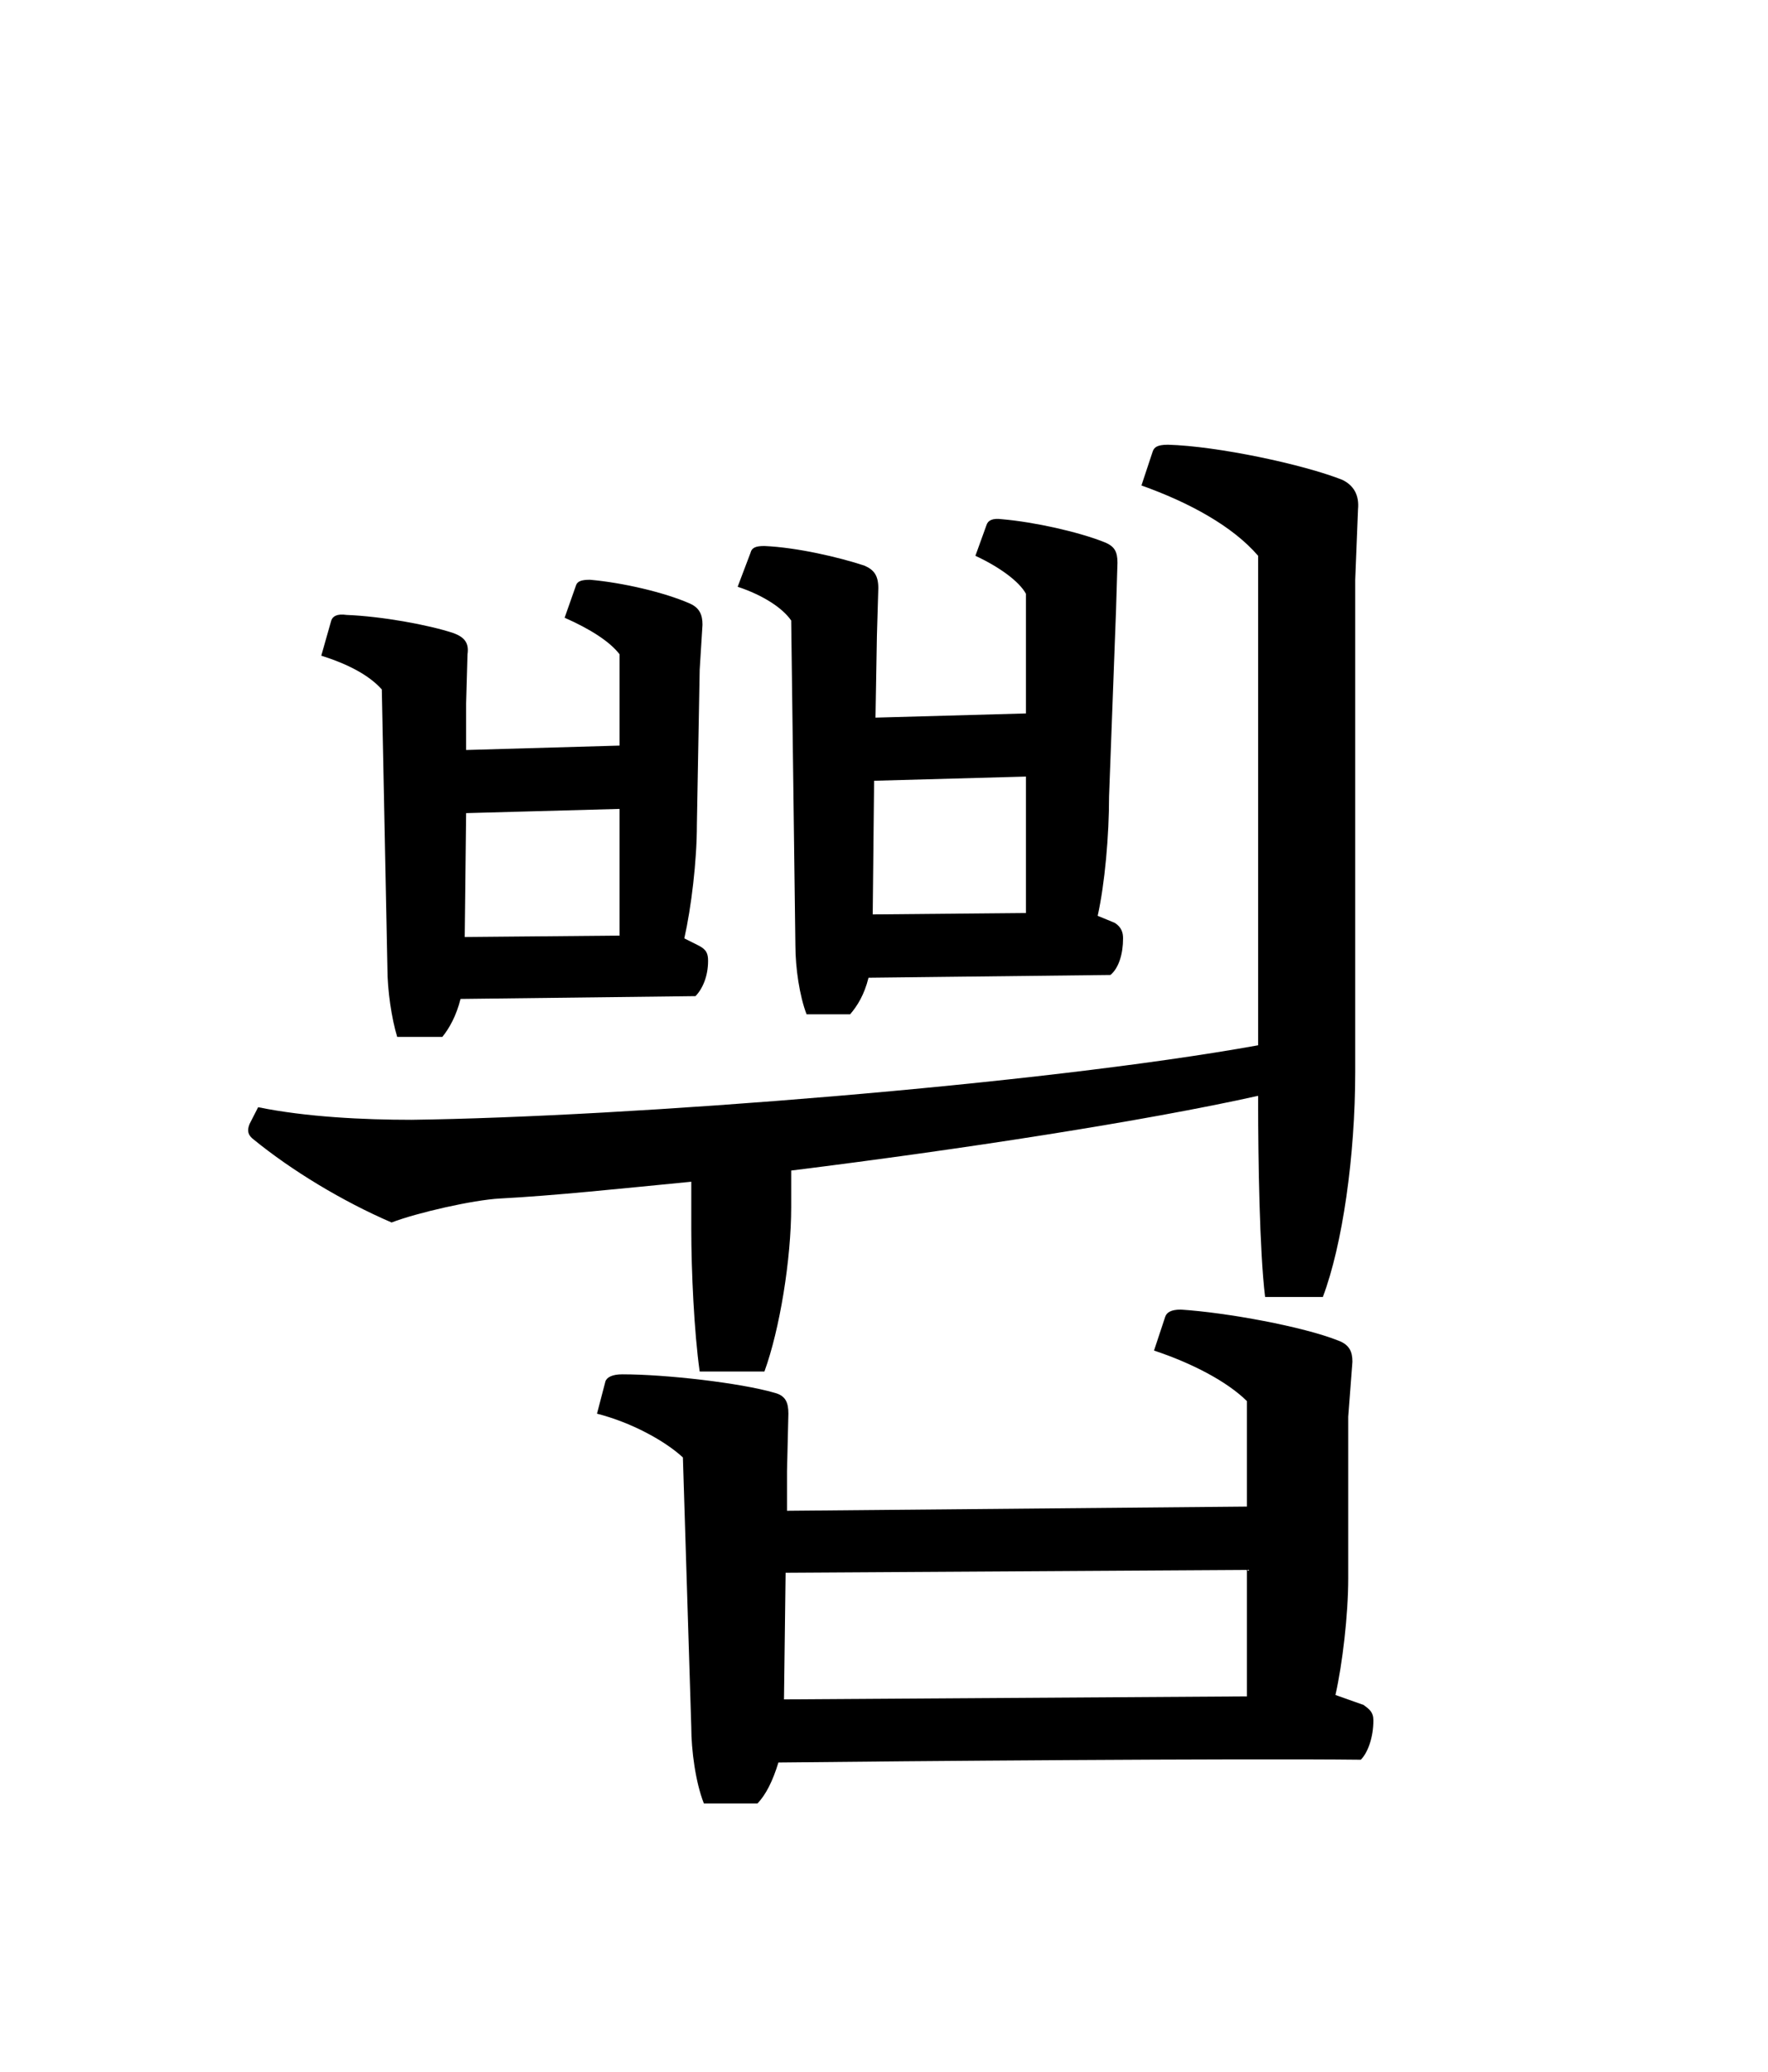 <?xml version="1.0" encoding="UTF-8"?>
<svg xmlns="http://www.w3.org/2000/svg" xmlns:xlink="http://www.w3.org/1999/xlink" width="138.266pt" height="162.062pt" viewBox="0 0 138.266 162.062" version="1.1">
<defs>
<g>
<symbol overflow="visible" id="glyph0-0">
<path style="stroke:none;" d="M 11 13.203 L 99 13.203 L 99 -96.797 L 11 -96.797 Z M 55 -46.312 L 20.016 -91.297 L 89.984 -91.297 Z M 58.516 -41.797 L 93.5 -86.797 L 93.5 3.188 Z M 20.016 7.703 L 55 -37.297 L 89.984 7.703 Z M 16.5 -86.797 L 51.484 -41.797 L 16.5 3.188 Z M 16.5 -86.797 "/>
</symbol>
<symbol overflow="visible" id="glyph0-1">
<path style="stroke:none;" d="M 52.25 -57.094 L 52.359 -67.547 L 64.234 -67.875 L 64.234 -57.203 Z M 71.281 -80.953 L 71.391 -84.594 C 71.391 -85.469 71.172 -85.906 70.297 -86.234 C 68.312 -87.016 64.906 -87.781 62.375 -88 C 61.594 -88.109 61.266 -87.891 61.156 -87.562 L 60.281 -85.141 C 62.156 -84.266 63.688 -83.156 64.234 -82.172 L 64.234 -72.812 L 52.469 -72.484 L 52.578 -78.875 L 52.688 -82.609 C 52.688 -83.594 52.359 -84.047 51.594 -84.375 C 49.609 -85.031 46.312 -85.797 43.781 -85.906 C 43.125 -85.906 42.797 -85.797 42.688 -85.359 L 41.688 -82.719 C 43.672 -82.062 45.203 -81.062 45.875 -80.078 L 46.203 -54.672 C 46.203 -52.906 46.531 -50.703 47.078 -49.281 L 50.484 -49.281 C 51.047 -49.938 51.594 -50.812 51.922 -52.141 L 70.844 -52.359 C 71.5 -52.906 71.828 -54.016 71.828 -55.219 C 71.828 -55.656 71.719 -56.094 71.172 -56.438 L 69.844 -56.984 C 70.406 -59.516 70.734 -63.25 70.734 -66.328 Z M 38.719 -76.234 L 38.938 -79.75 C 38.938 -80.516 38.719 -81.062 37.953 -81.406 C 35.969 -82.281 32.672 -83.047 30.141 -83.266 C 29.484 -83.266 29.156 -83.156 29.047 -82.828 L 28.156 -80.297 C 30.141 -79.422 31.688 -78.438 32.453 -77.438 L 32.453 -70.297 L 20.453 -69.953 L 20.453 -73.594 L 20.562 -77.438 C 20.688 -78.312 20.344 -78.766 19.469 -79.094 C 17.484 -79.75 13.859 -80.406 11.109 -80.516 C 10.344 -80.625 10.016 -80.406 9.906 -80.078 L 9.125 -77.328 C 11.219 -76.672 12.875 -75.797 13.859 -74.688 L 14.297 -52.906 C 14.297 -51.156 14.625 -48.953 15.062 -47.516 L 18.594 -47.516 C 19.141 -48.188 19.688 -49.172 20.016 -50.484 L 38.391 -50.703 C 38.938 -51.266 39.375 -52.25 39.375 -53.453 C 39.375 -54.016 39.266 -54.344 38.609 -54.672 L 37.516 -55.219 C 38.062 -57.641 38.5 -61.266 38.5 -64.125 Z M 20.453 -65.016 L 32.453 -65.344 L 32.453 -55.438 L 20.344 -55.328 Z M 87.453 -27.172 C 88.984 -31.234 89.984 -38.172 89.984 -44.766 L 89.984 -83.266 L 90.203 -88.766 C 90.312 -89.875 89.875 -90.641 88.984 -91.078 C 85.906 -92.297 79.203 -93.719 75.344 -93.828 C 74.469 -93.828 74.25 -93.609 74.141 -93.281 L 73.266 -90.641 C 77 -89.312 80.406 -87.453 82.391 -85.141 L 82.391 -46.859 C 65.344 -43.781 33 -41.25 16.172 -41.031 C 12.438 -41.031 7.922 -41.25 4.188 -42.016 L 3.516 -40.703 C 3.297 -40.156 3.406 -39.812 3.844 -39.484 C 6.812 -37.062 10.781 -34.656 14.625 -33 C 16.609 -33.766 21.016 -34.766 23.094 -34.875 C 27.281 -35.094 32.453 -35.641 38.062 -36.188 L 38.062 -32.453 C 38.062 -29.266 38.281 -24.422 38.719 -21.344 L 43.781 -21.344 C 44.984 -24.641 45.875 -30.141 45.875 -34.203 L 45.875 -37.062 C 59.188 -38.719 73.484 -40.922 82.391 -42.906 L 82.391 -42.344 C 82.391 -38.172 82.5 -30.688 82.938 -27.172 Z M 89.438 -17.812 L 89.766 -22.109 C 89.766 -22.875 89.547 -23.438 88.656 -23.766 C 85.906 -24.859 79.969 -25.953 76.344 -26.188 C 75.562 -26.188 75.234 -25.953 75.125 -25.625 L 74.25 -22.984 C 77.219 -22 79.969 -20.562 81.516 -19.031 L 81.516 -10.781 L 45.547 -10.453 L 45.547 -13.531 L 45.656 -18.047 C 45.656 -18.922 45.438 -19.469 44.547 -19.688 C 41.906 -20.453 36.078 -21.125 32.672 -21.125 C 31.906 -21.125 31.453 -20.906 31.344 -20.562 L 30.688 -18.047 C 33.328 -17.375 35.969 -15.953 37.406 -14.625 L 38.062 6.484 C 38.062 8.25 38.391 10.781 39.047 12.438 L 43.234 12.438 C 43.891 11.766 44.438 10.672 44.875 9.234 C 54.562 9.125 80.953 8.906 90.422 9.016 C 90.969 8.469 91.406 7.266 91.406 5.938 C 91.406 5.281 91.078 5.062 90.641 4.734 L 88.438 3.953 C 88.984 1.547 89.438 -2.312 89.438 -5.172 Z M 81.516 -5.828 L 81.516 4.062 L 45.312 4.297 L 45.438 -5.609 Z M 81.516 -5.828 "/>
</symbol>
</g>
</defs>
<g id="surface1">
<g style="fill:rgb(0%,0%,0%);fill-opacity:1;">
  <use xlink:href="#glyph0-1" x="16" y="128.609"/>
</g>
</g>
</svg>
